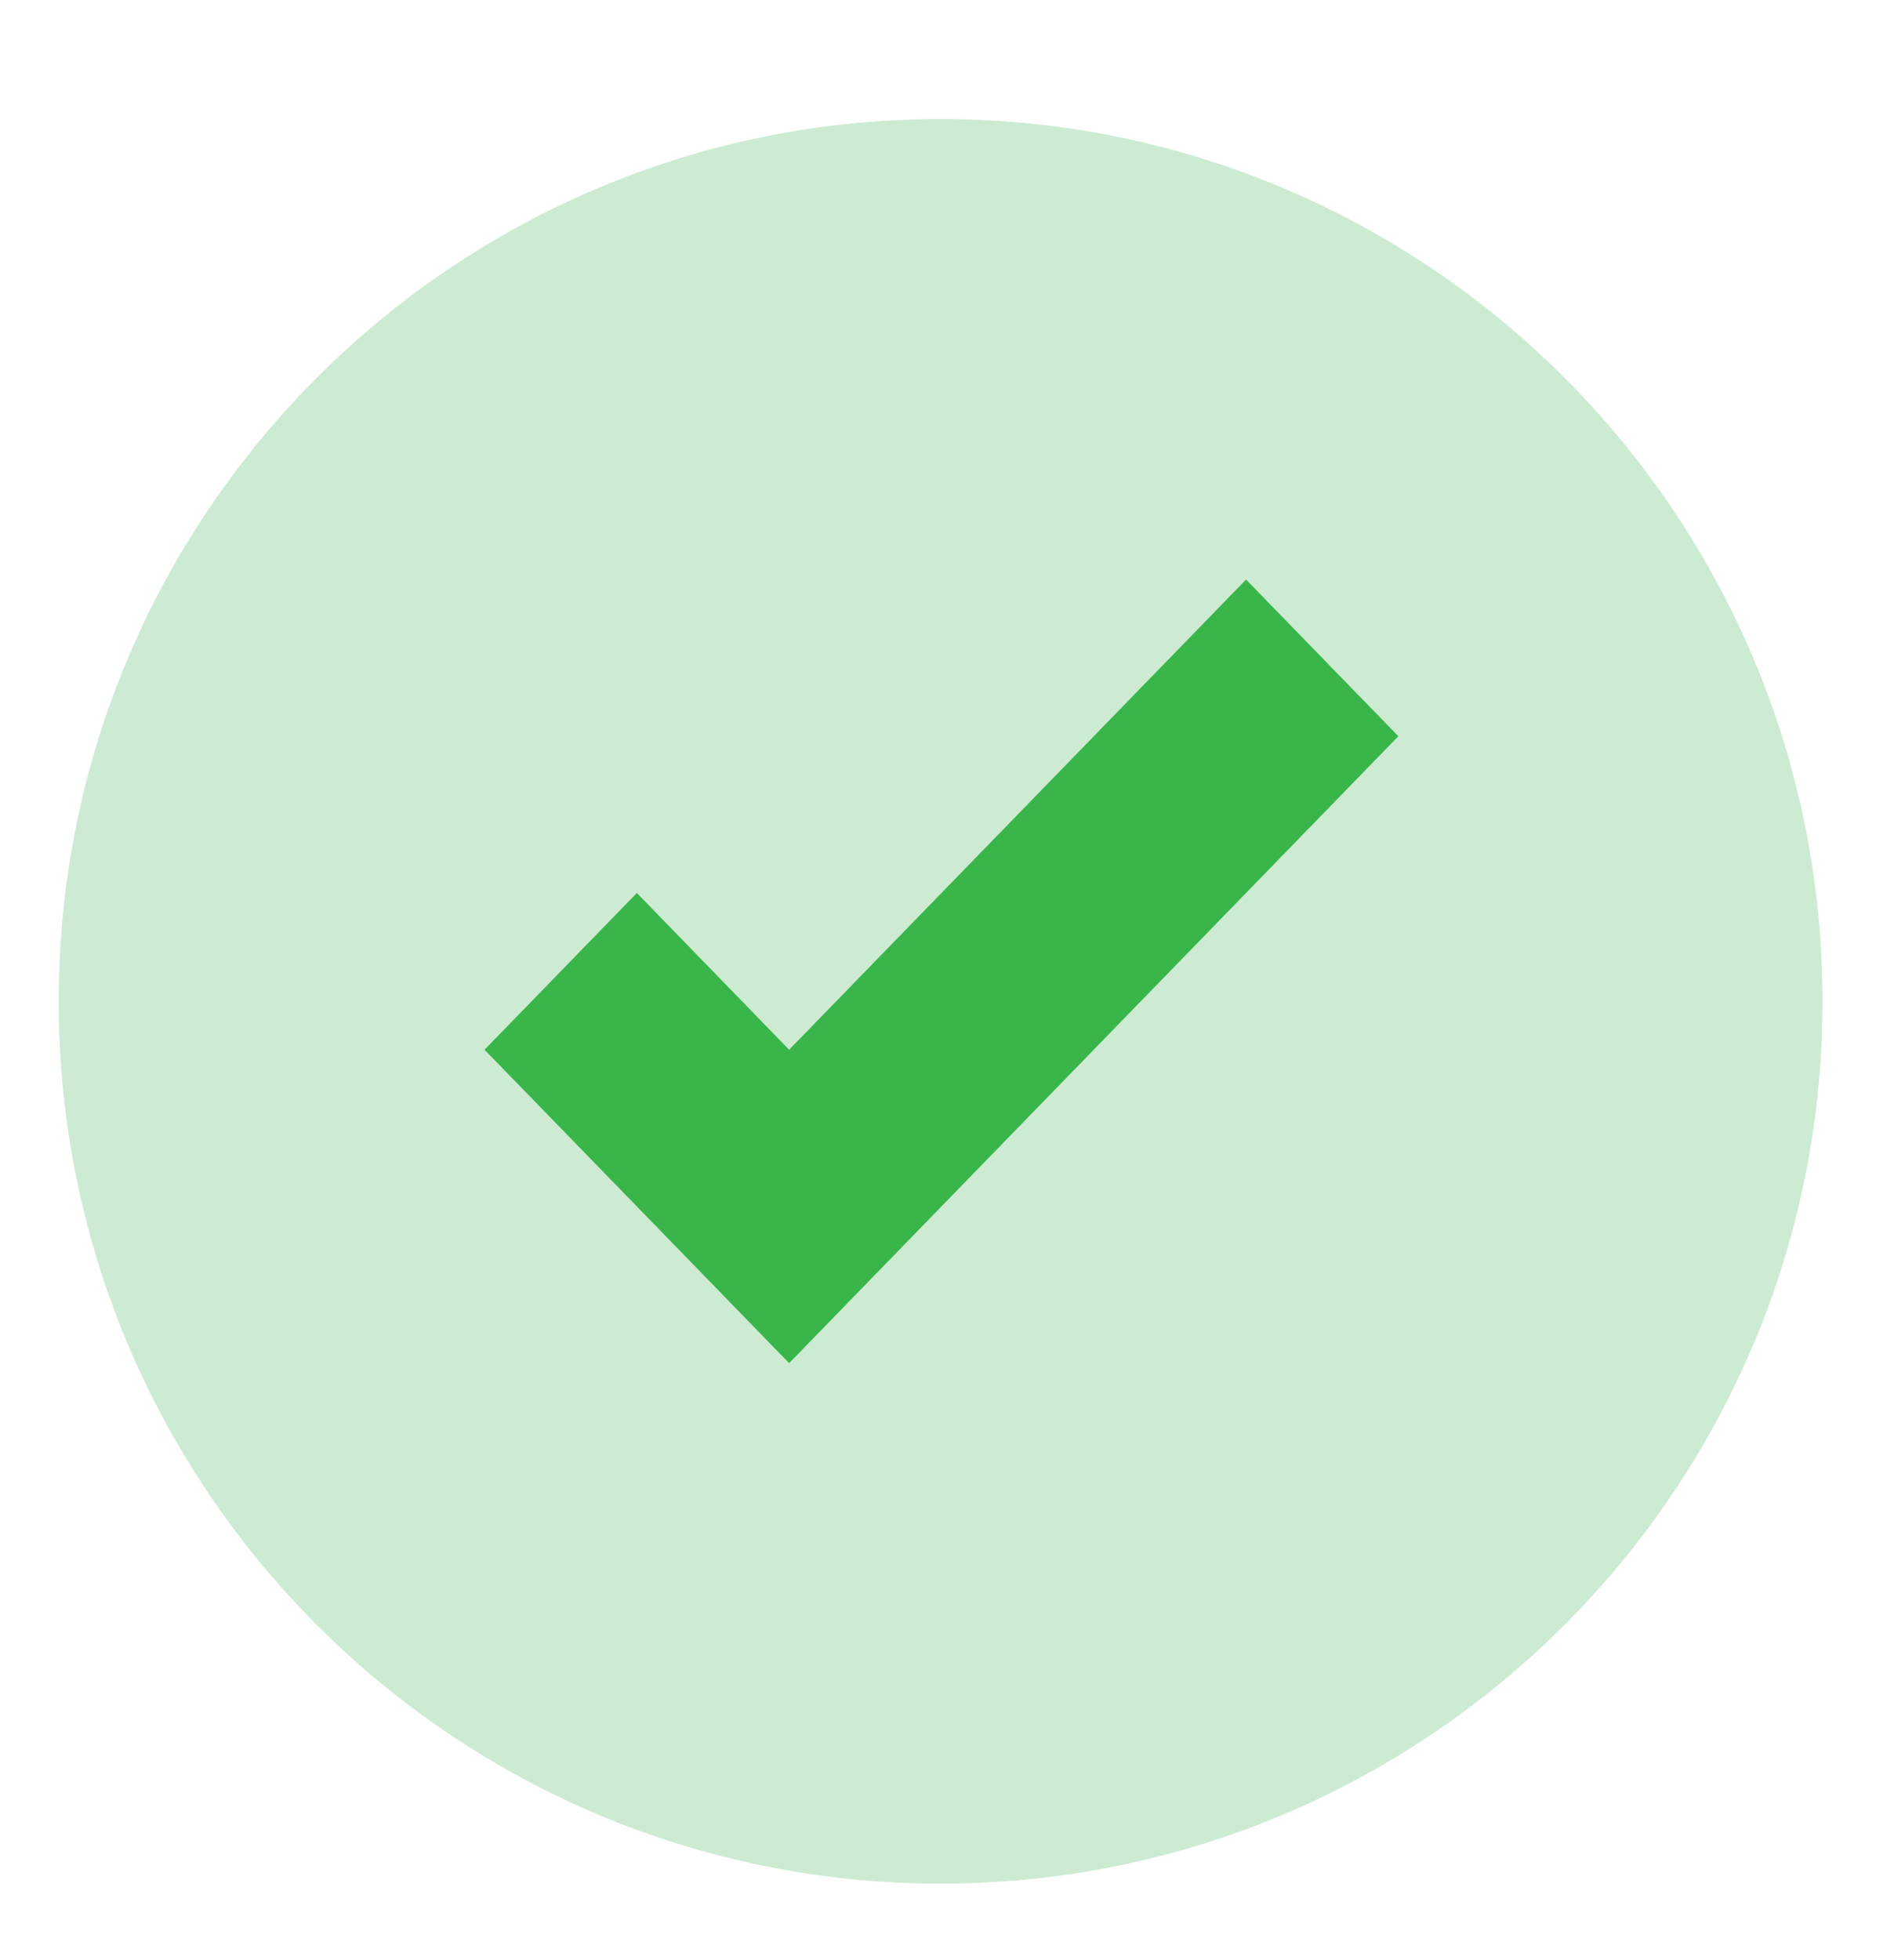 <svg width="29" height="30" viewBox="0 0 29 30" fill="none" xmlns="http://www.w3.org/2000/svg">
<path d="M14.402 28.829C21.86 28.829 27.906 22.783 27.906 15.325C27.906 7.868 21.86 1.822 14.402 1.822C6.945 1.822 0.899 7.868 0.899 15.325C0.899 22.783 6.945 28.829 14.402 28.829Z" fill="#2FAB48" fill-opacity="0.24"/>
<path d="M19.079 8.87L12.083 16.066L9.751 13.667L7.419 16.066L12.083 20.863L21.411 11.268L19.079 8.87Z" fill="#39B54A"/>
</svg>
